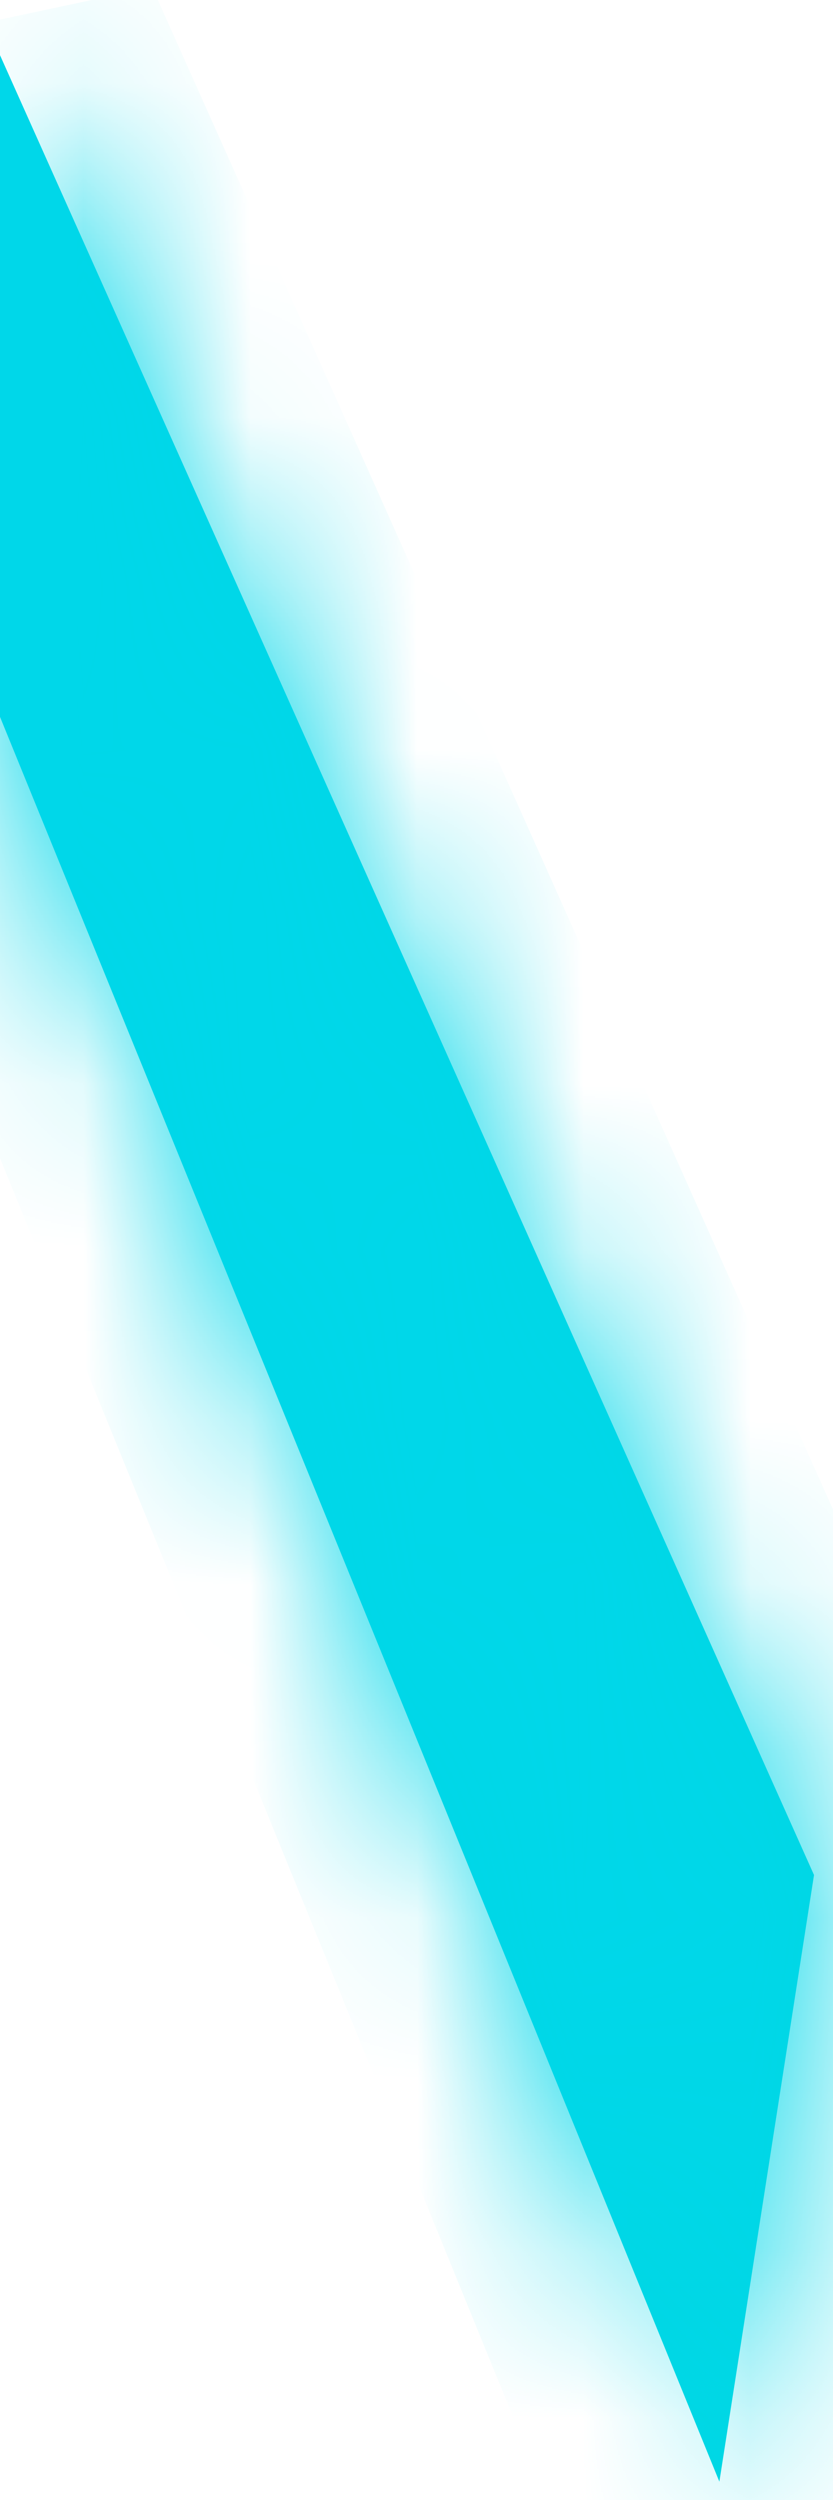 ﻿<?xml version="1.0" encoding="utf-8"?>
<svg version="1.1" xmlns:xlink="http://www.w3.org/1999/xlink" width="5px" height="15px" xmlns="http://www.w3.org/2000/svg">
  <defs>
    <linearGradient gradientUnits="userSpaceOnUse" x1="0" y1="7.5" x2="5" y2="7.5" id="LinearGradient520">
      <stop id="Stop521" stop-color="#00d7e9" offset="0" />
      <stop id="Stop522" stop-color="#00d7e9" offset="0.01" />
      <stop id="Stop523" stop-color="#00d7e3" offset="1" />
    </linearGradient>
    <mask fill="white" id="clip524">
      <path d="M 4.886 11.25  L 0 0.331  L 0 4.301  L 4.318 14.89  L 4.886 11.25  Z " fill-rule="evenodd" />
    </mask>
  </defs>
  <g transform="matrix(1 0 0 1 -416 -497 )">
    <path d="M 4.886 11.25  L 0 0.331  L 0 4.301  L 4.318 14.89  L 4.886 11.25  Z " fill-rule="nonzero" fill="url(#LinearGradient520)" stroke="none" transform="matrix(1 0 0 1 416 497 )" />
    <path d="M 4.886 11.25  L 0 0.331  L 0 4.301  L 4.318 14.89  L 4.886 11.25  Z " stroke-width="2" stroke="#00d7e9" fill="none" transform="matrix(1 0 0 1 416 497 )" mask="url(#clip524)" />
  </g>
</svg>